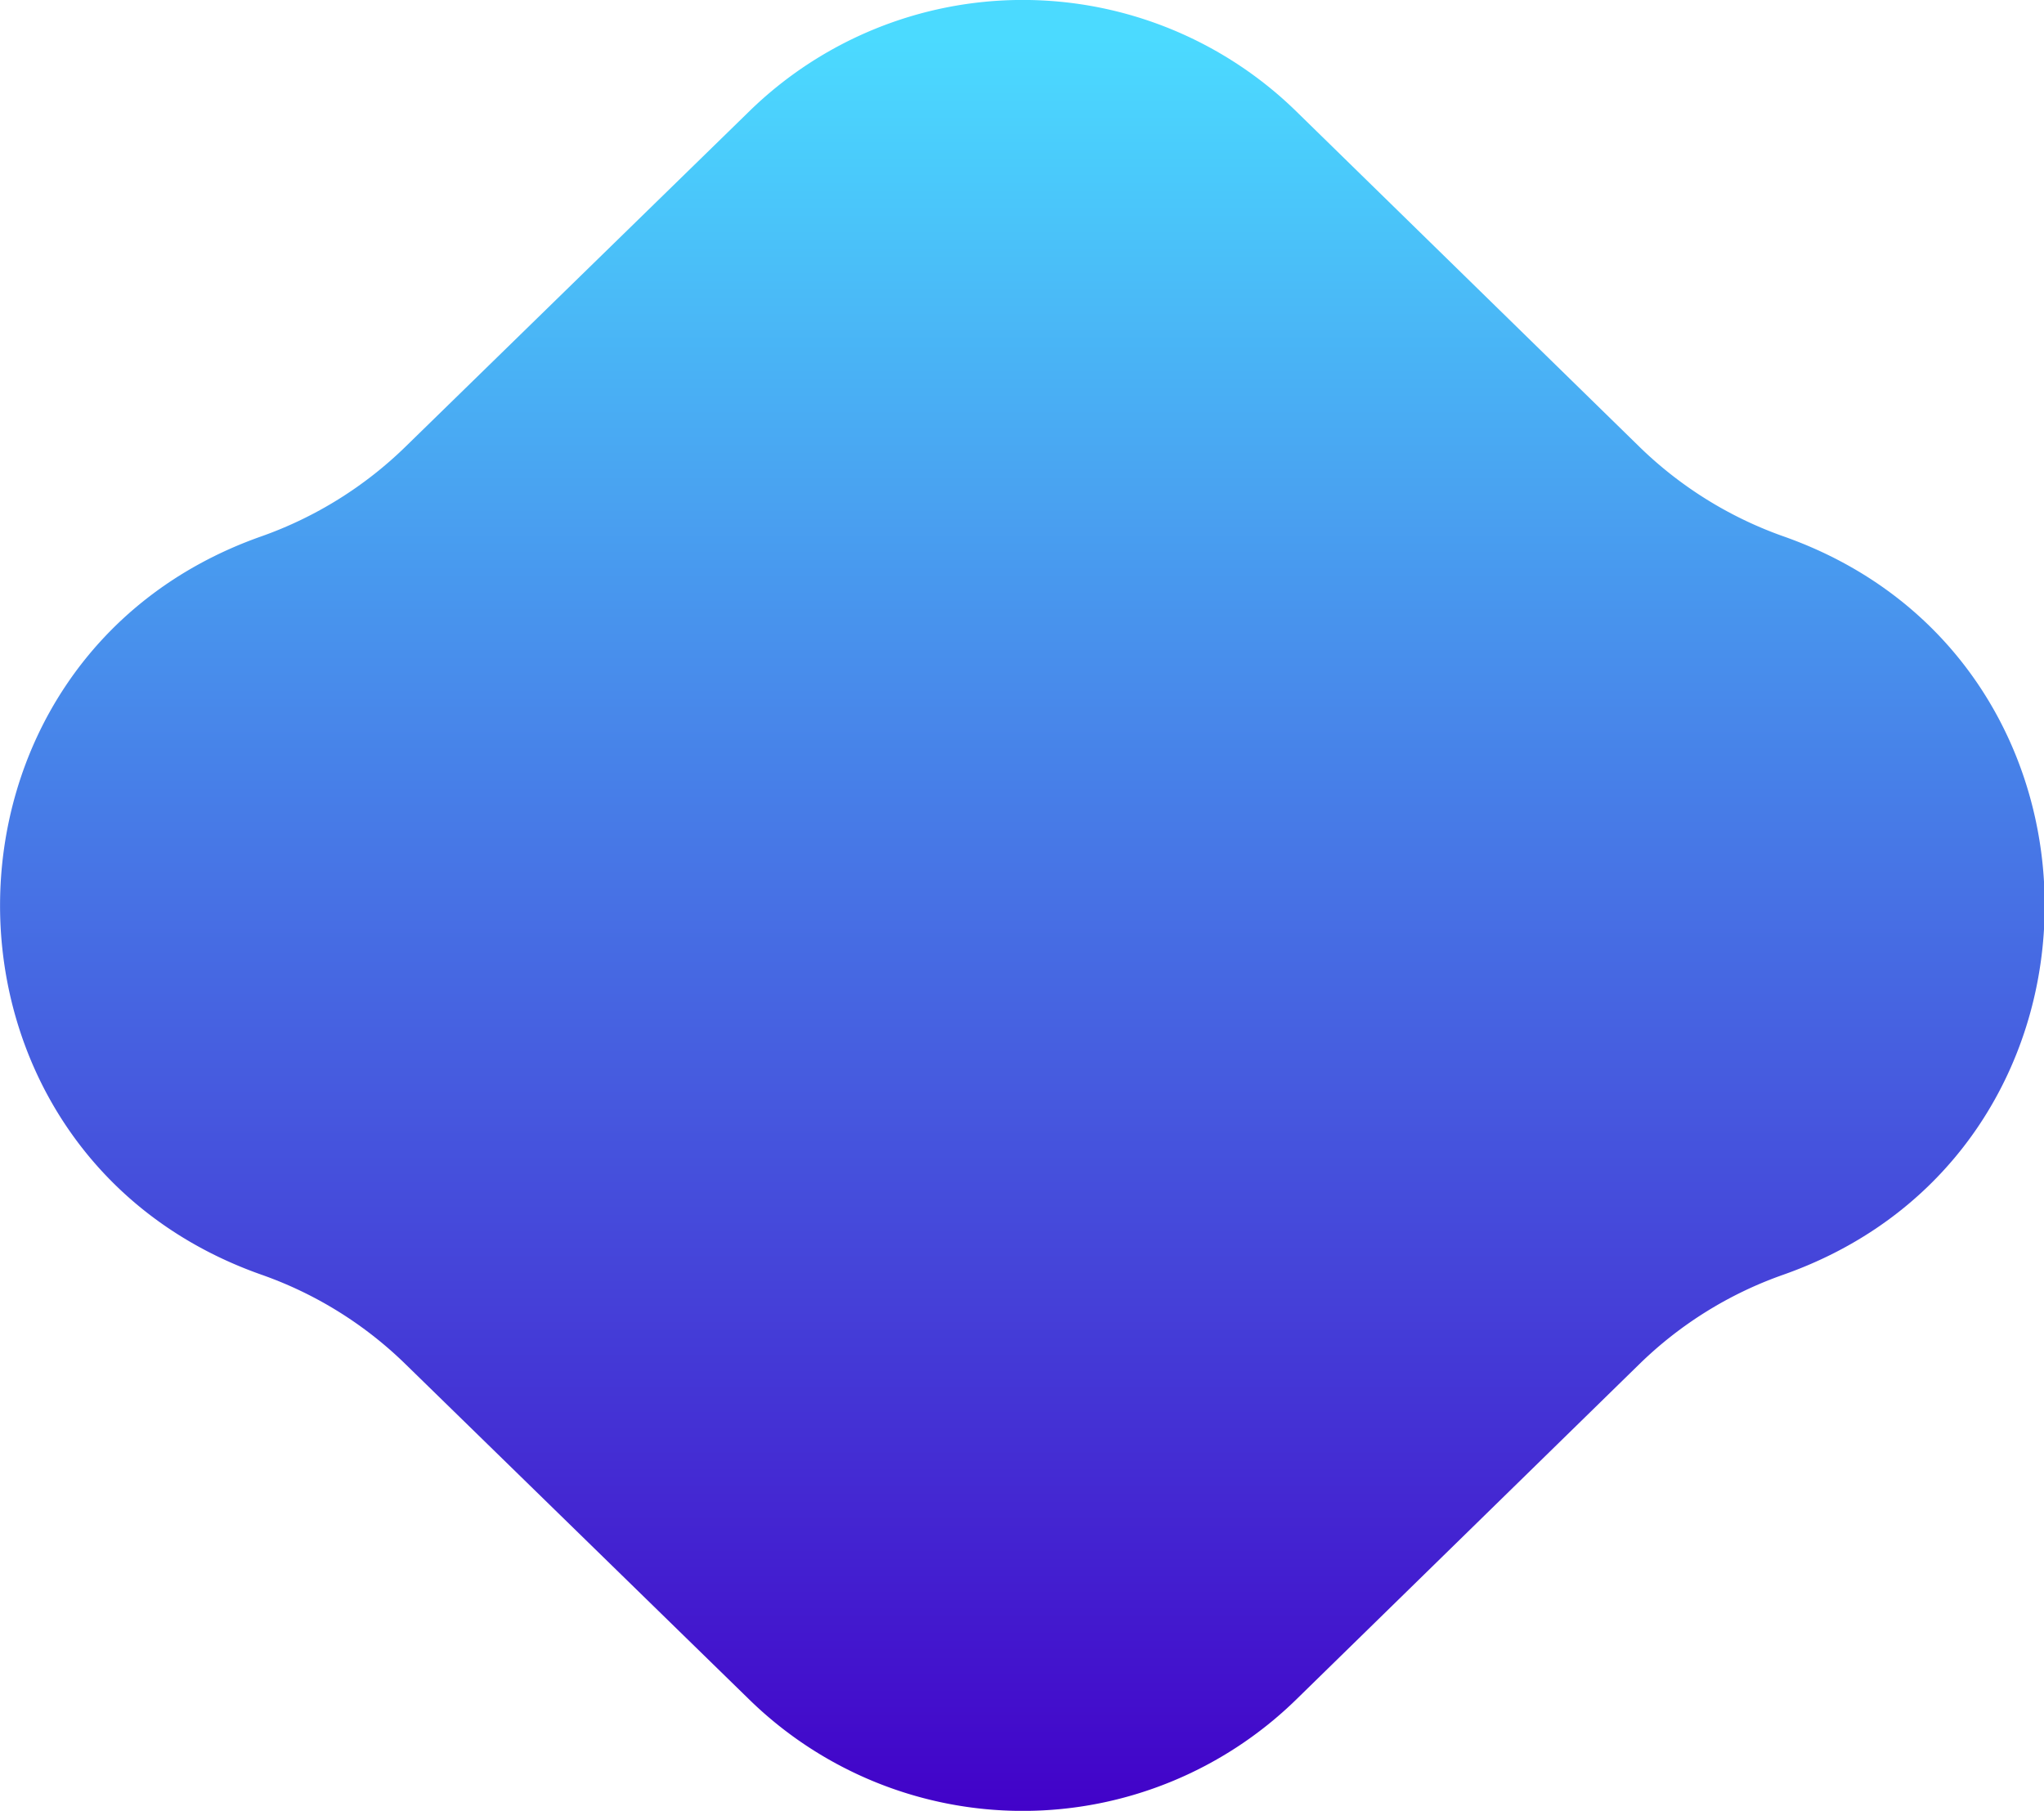 <svg id="Layer_1" data-name="Layer 1" xmlns="http://www.w3.org/2000/svg" xmlns:xlink="http://www.w3.org/1999/xlink" viewBox="0 0 124.22 110.05"><defs><style>.cls-1{fill:url(#linear-gradient);}</style><linearGradient id="linear-gradient" x1="1.58" y1="616.59" x2="1.58" y2="615.59" gradientTransform="matrix(124.22, 0, 0, -110.05, -71.33, 68267.02)" gradientUnits="userSpaceOnUse"><stop offset="0" stop-color="#4bdaff"/><stop offset="1" stop-color="#4200c8"/><stop offset="1" stop-color="gray"/></linearGradient></defs><path id="Polygon_69" data-name="Polygon 69" class="cls-1" d="M108,416.81a23.79,23.79,0,0,1,33.25,0l20.86,20.39a24,24,0,0,0,8.73,5.43h0c21.19,7.45,21.19,37.42,0,44.88h0a23.81,23.81,0,0,0-8.73,5.42l-20.86,20.39a23.79,23.79,0,0,1-33.25,0L87.1,492.93a23.81,23.81,0,0,0-8.73-5.42h0c-21.2-7.46-21.19-37.43,0-44.88h0a24,24,0,0,0,8.73-5.43Z" transform="translate(-62.47 -410.04)"/></svg>